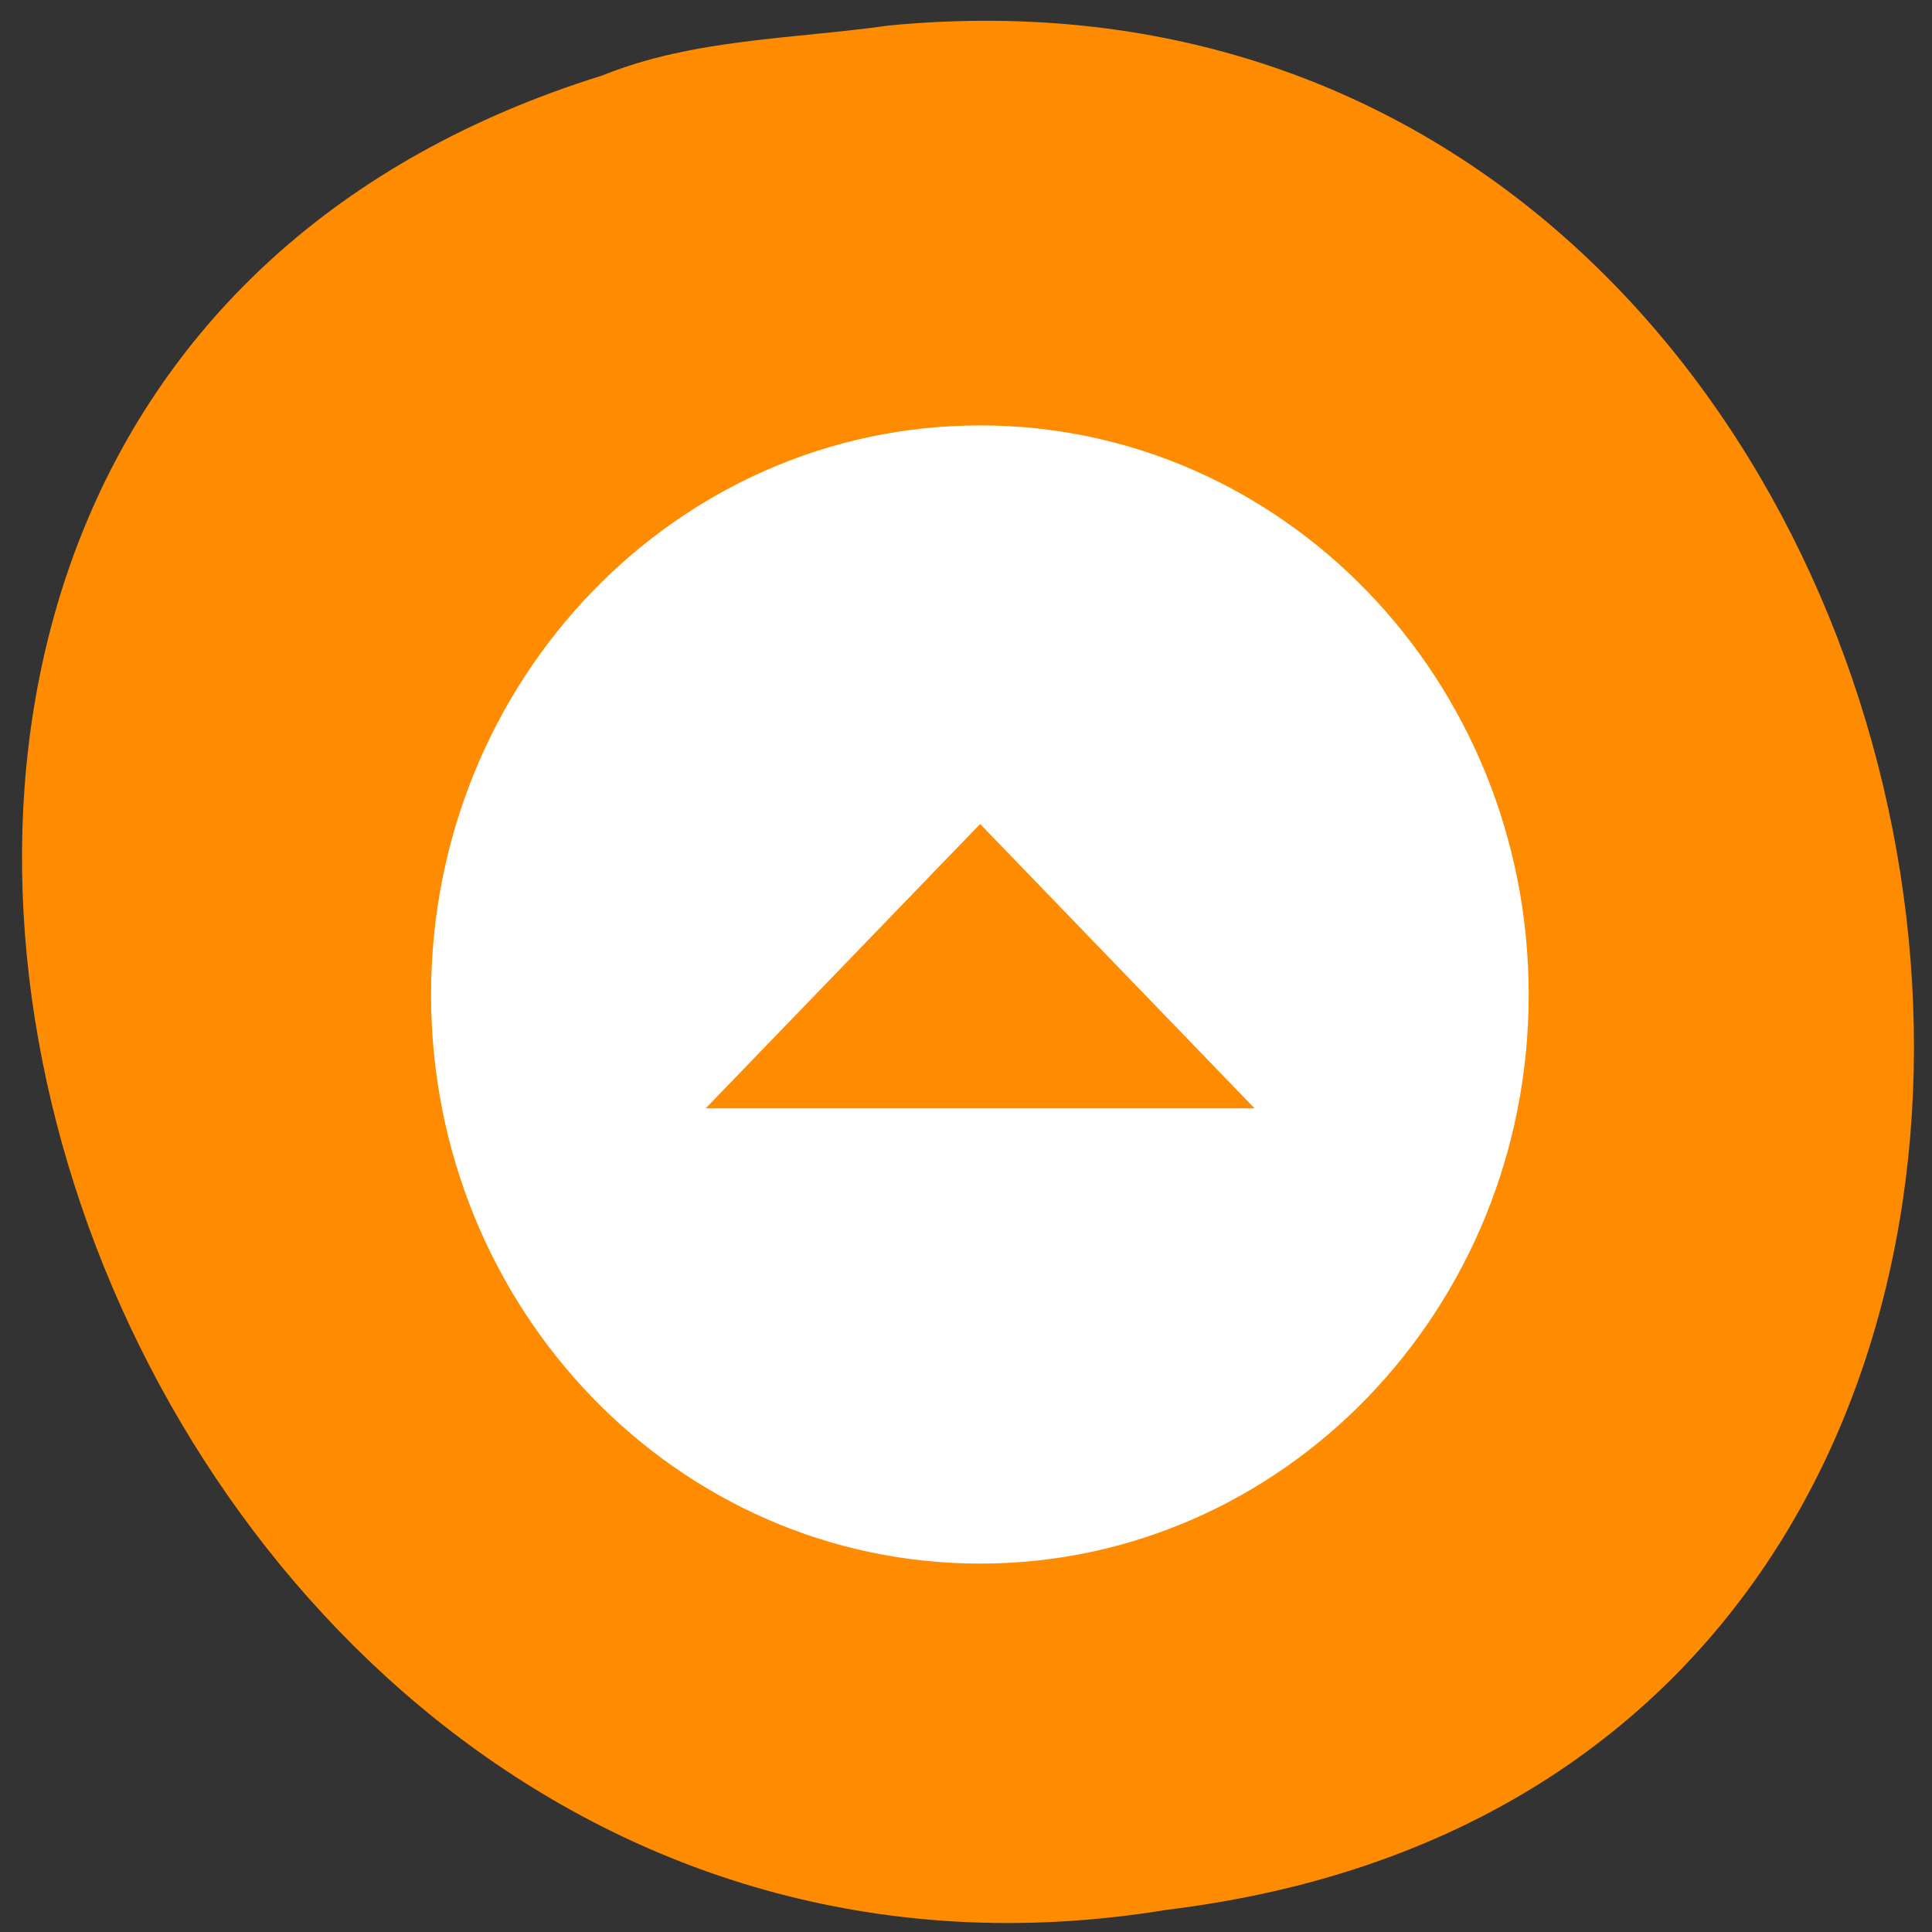 <svg xmlns="http://www.w3.org/2000/svg" viewBox="0 0 16 16"><rect x="0" y="0" width="16" height="16" fill="#333333" stroke="none"/><path d="m 7.363 0.211 c 9.504 -0.91 12.06 14.418 2.301 15.605 c -8.973 1.477 -13.594 -12.414 -4.676 -15.191 c 0.754 -0.305 1.578 -0.301 2.375 -0.414" fill="#ff8c00"/><path d="m 8.117 12.949 c 2.508 0 4.543 -2.109 4.543 -4.711 c 0 -2.605 -2.035 -4.715 -4.543 -4.715 c -2.512 0 -4.547 2.109 -4.547 4.715 c 0 2.602 2.035 4.711 4.547 4.711 m -2.273 -3.77 l 2.273 -2.355 l 2.273 2.355" fill="#fff"/></svg>